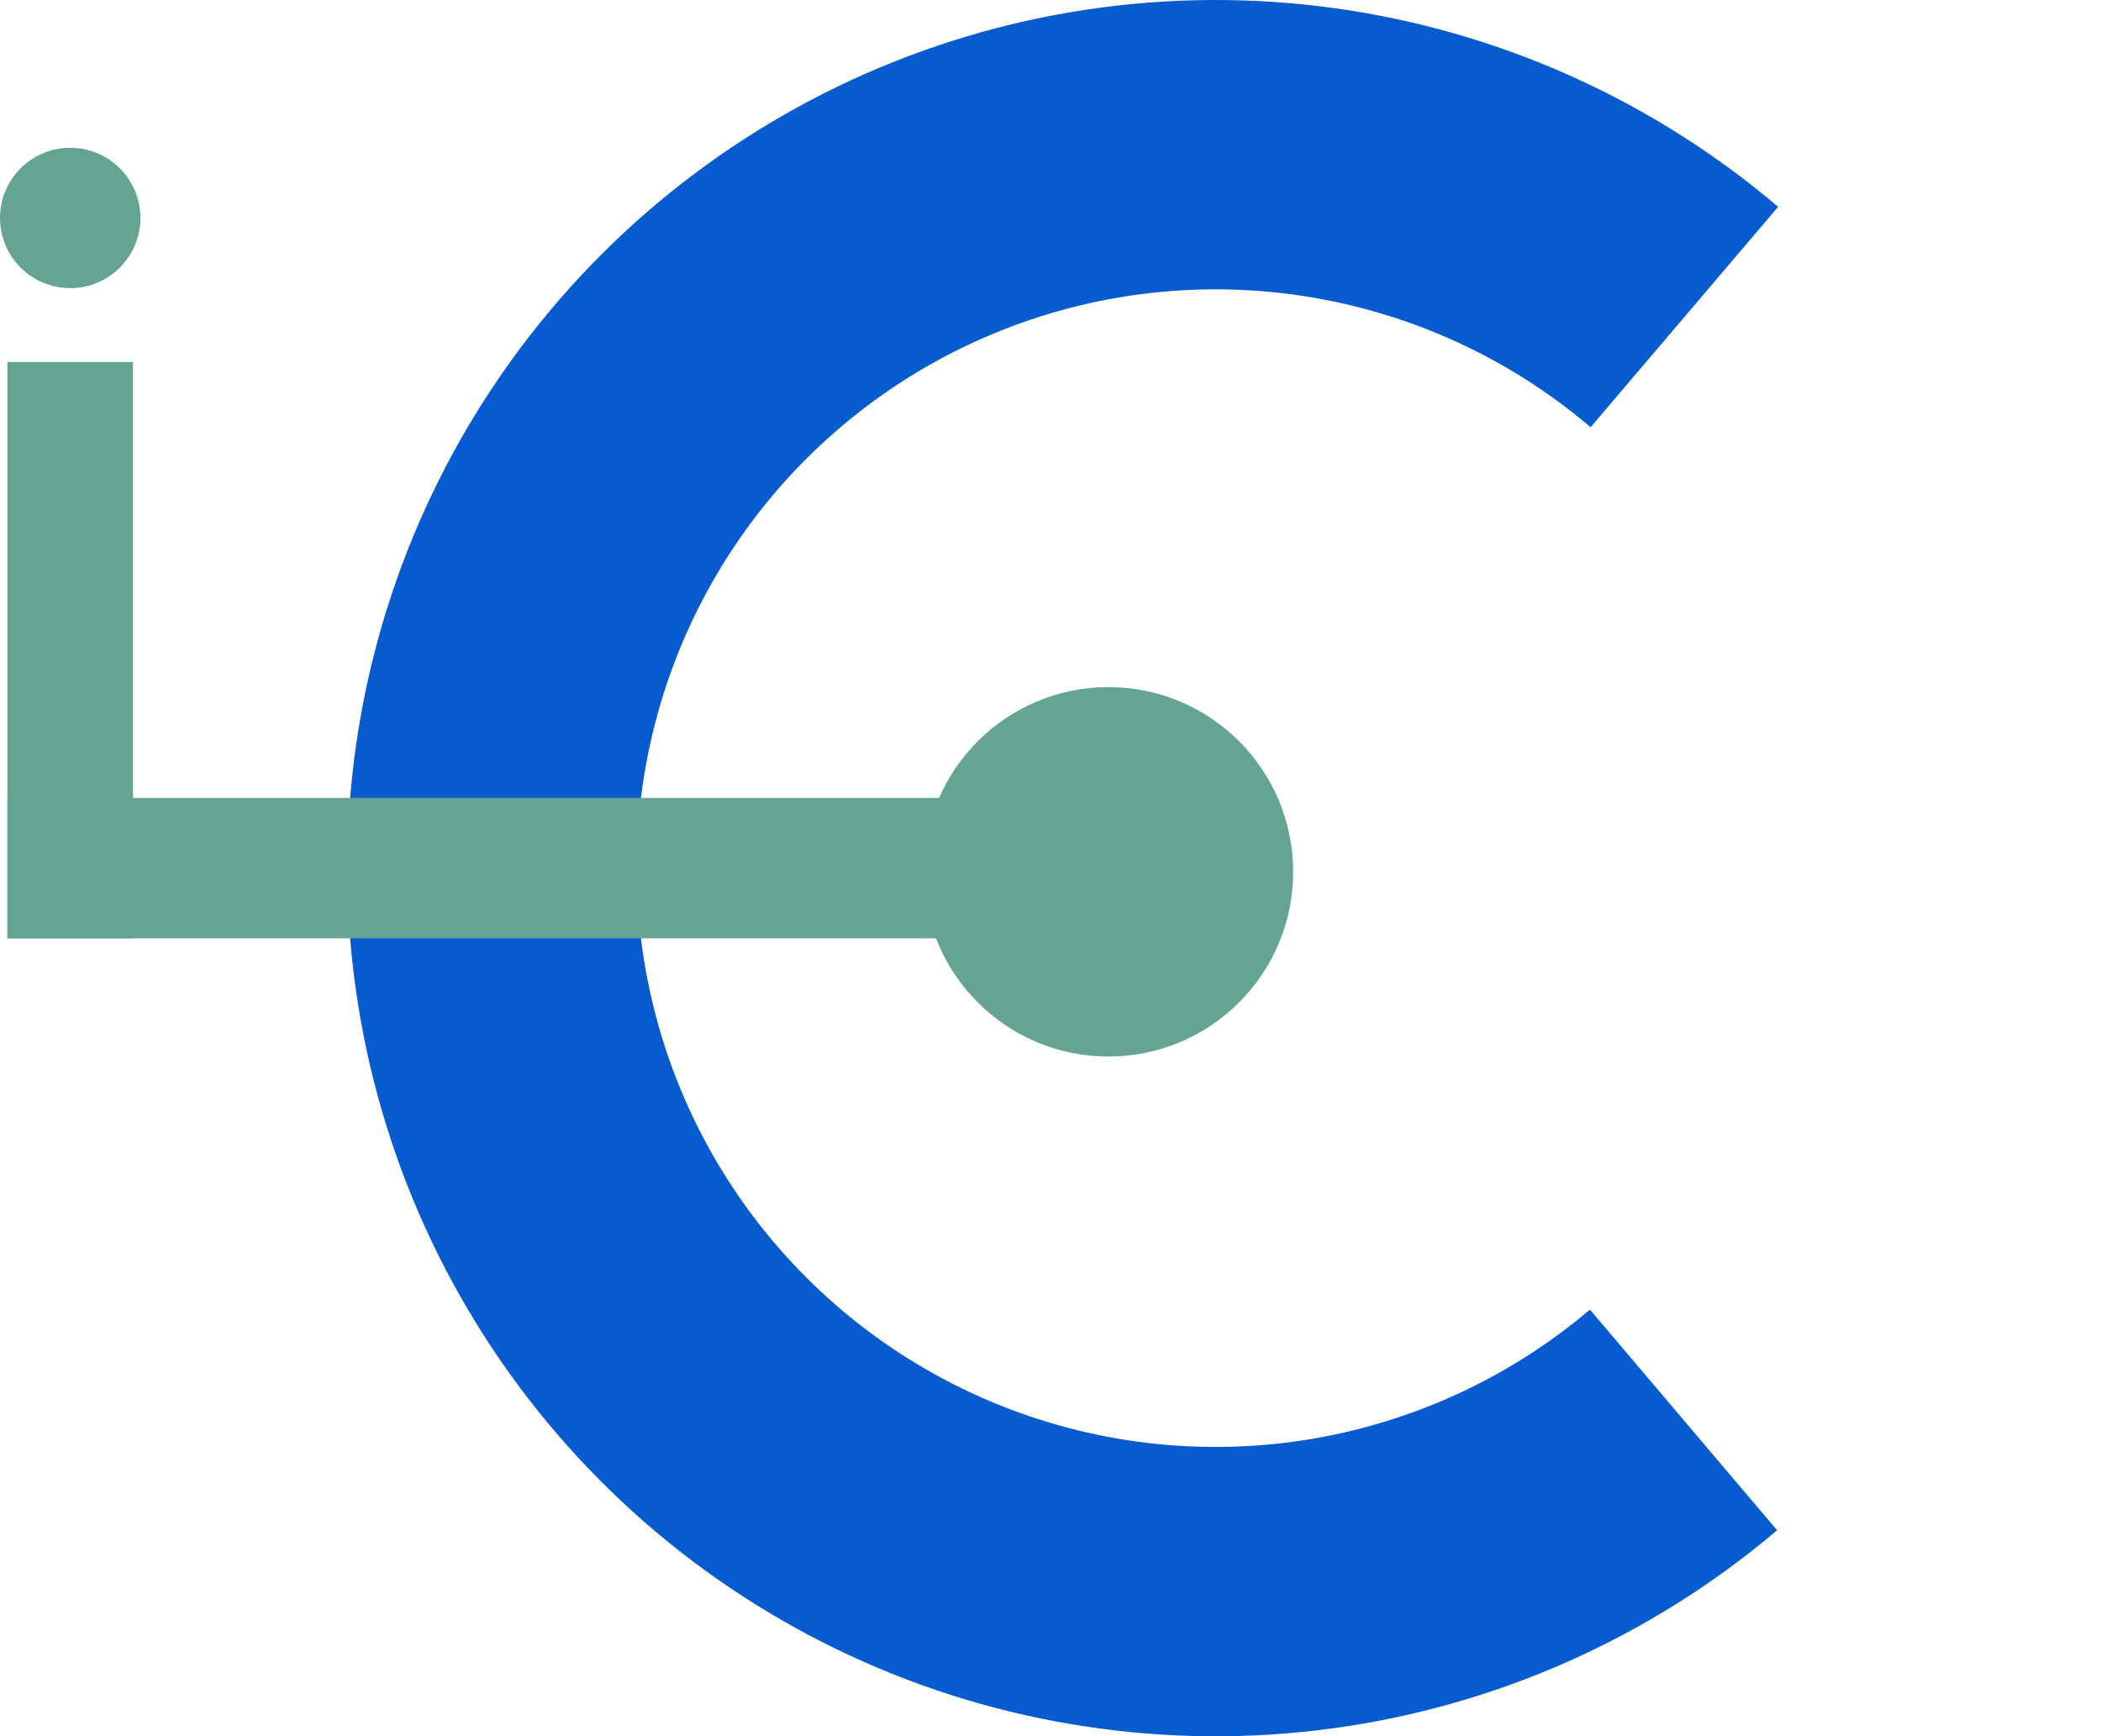 <svg width="98" height="81" viewBox="0 0 98 81" fill="none" xmlns="http://www.w3.org/2000/svg">
<path d="M82.939 9.649C77.05 4.641 69.852 1.423 62.194 0.374C54.536 -0.674 46.737 0.491 39.72 3.731C32.702 6.972 26.759 12.154 22.591 18.663C18.424 25.173 16.206 32.74 16.2 40.47C16.194 48.199 18.401 55.769 22.558 62.285C26.716 68.802 32.652 73.992 39.665 77.243C46.678 80.494 54.474 81.671 62.134 80.634C69.794 79.597 76.997 76.389 82.892 71.39L74.163 61.096C70.233 64.429 65.43 66.567 60.323 67.259C55.216 67.95 50.018 67.166 45.342 64.998C40.666 62.83 36.709 59.37 33.937 55.025C31.164 50.681 29.693 45.633 29.697 40.48C29.701 35.326 31.18 30.281 33.958 25.941C36.737 21.6 40.7 18.146 45.379 15.985C50.058 13.824 55.257 13.048 60.363 13.747C65.469 14.446 70.269 16.591 74.194 19.93L82.939 9.649Z" fill="#065BD0"/>
<circle cx="51.702" cy="40.672" r="8.617" fill="#65A492"/>
<rect x="0.345" y="37.225" width="52.392" height="6.549" fill="#65A492"/>
<rect x="0.345" y="16.889" width="5.86" height="26.885" fill="#65A492"/>
<circle cx="3.275" cy="10.168" r="3.274" fill="#65A492"/>
</svg>

